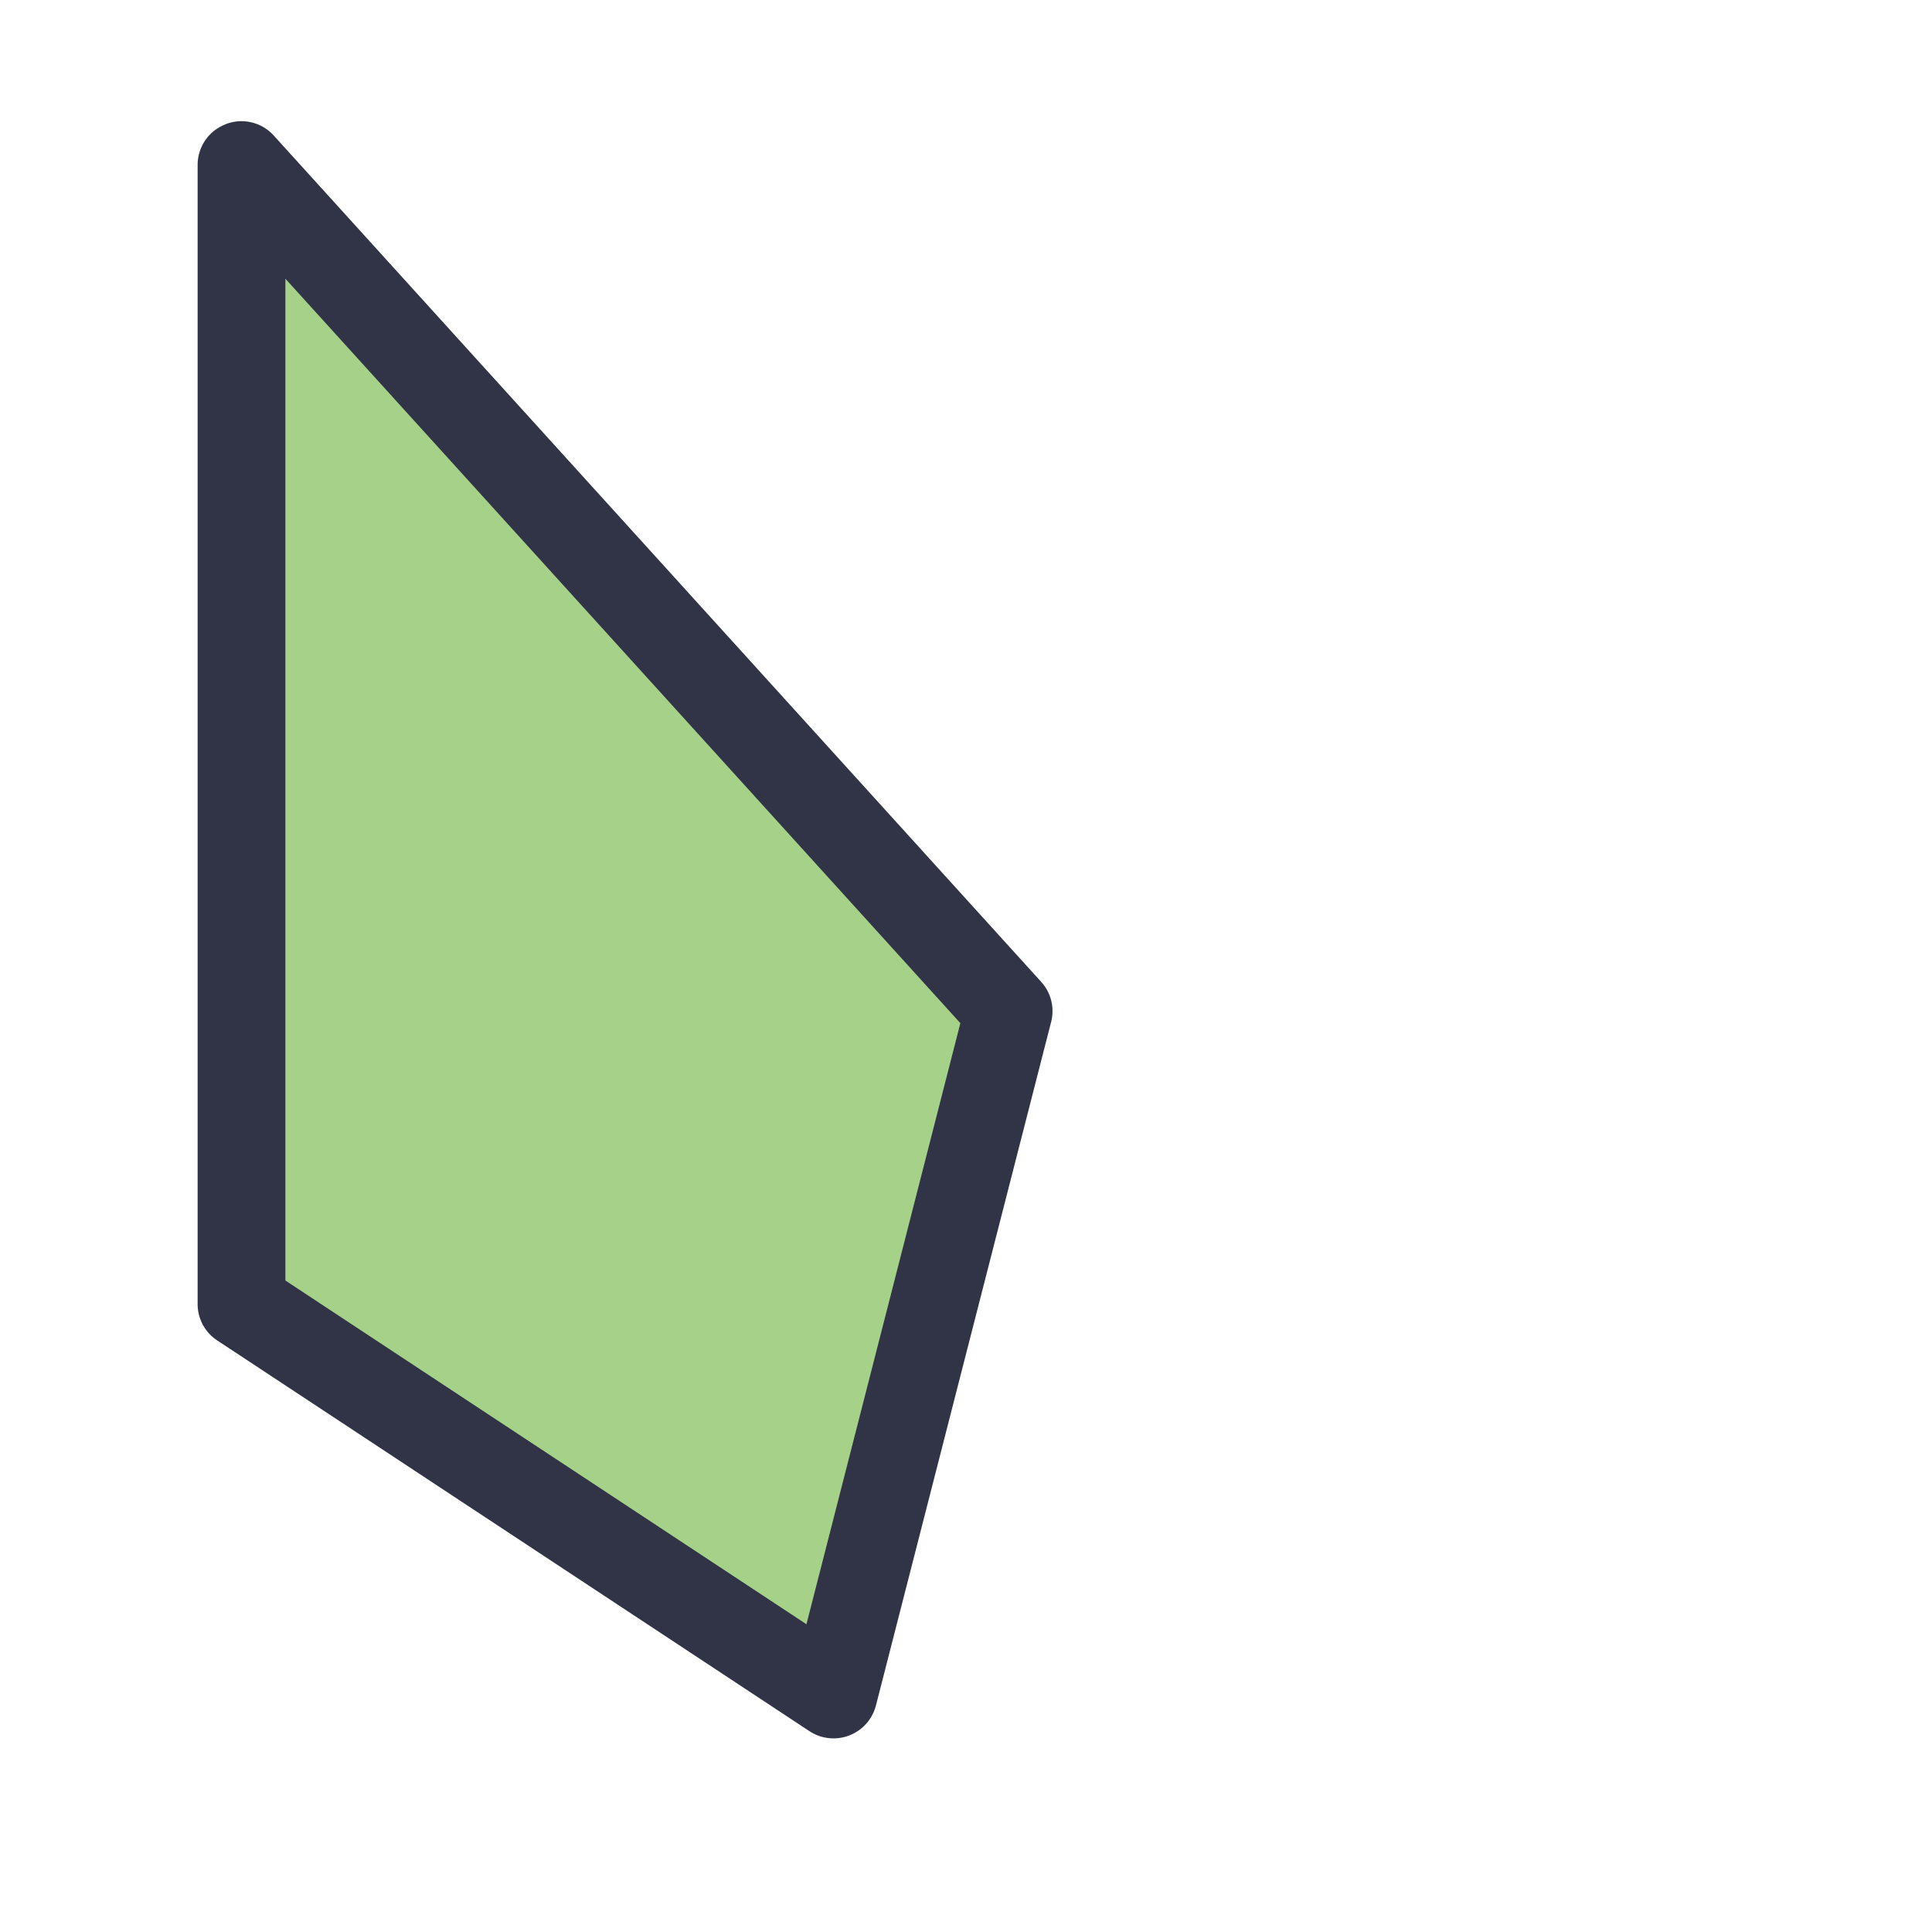 <svg viewBox="0 0 24 24"><path d="M3 2.051v14.15l7.355 4.85 2.175-8.489z" style="color:#a6d189;fill:#a6d189;stroke-width:1.088;stroke-linecap:round;stroke-linejoin:round;-inkscape-stroke:none"/><path d="M2.805 1.543a.54.54 0 0 0-.35.508V16.2a.54.54 0 0 0 .246.453l7.354 4.852a.544.544 0 0 0 .826-.318l2.176-8.49a.54.54 0 0 0-.123-.5L3.402 1.685a.54.54 0 0 0-.597-.143m.74 1.92 8.385 9.248-1.912 7.467-6.473-4.27z" style="color:#a6d189;fill:#303446;stroke-linecap:round;stroke-linejoin:round;-inkscape-stroke:none"/></svg>